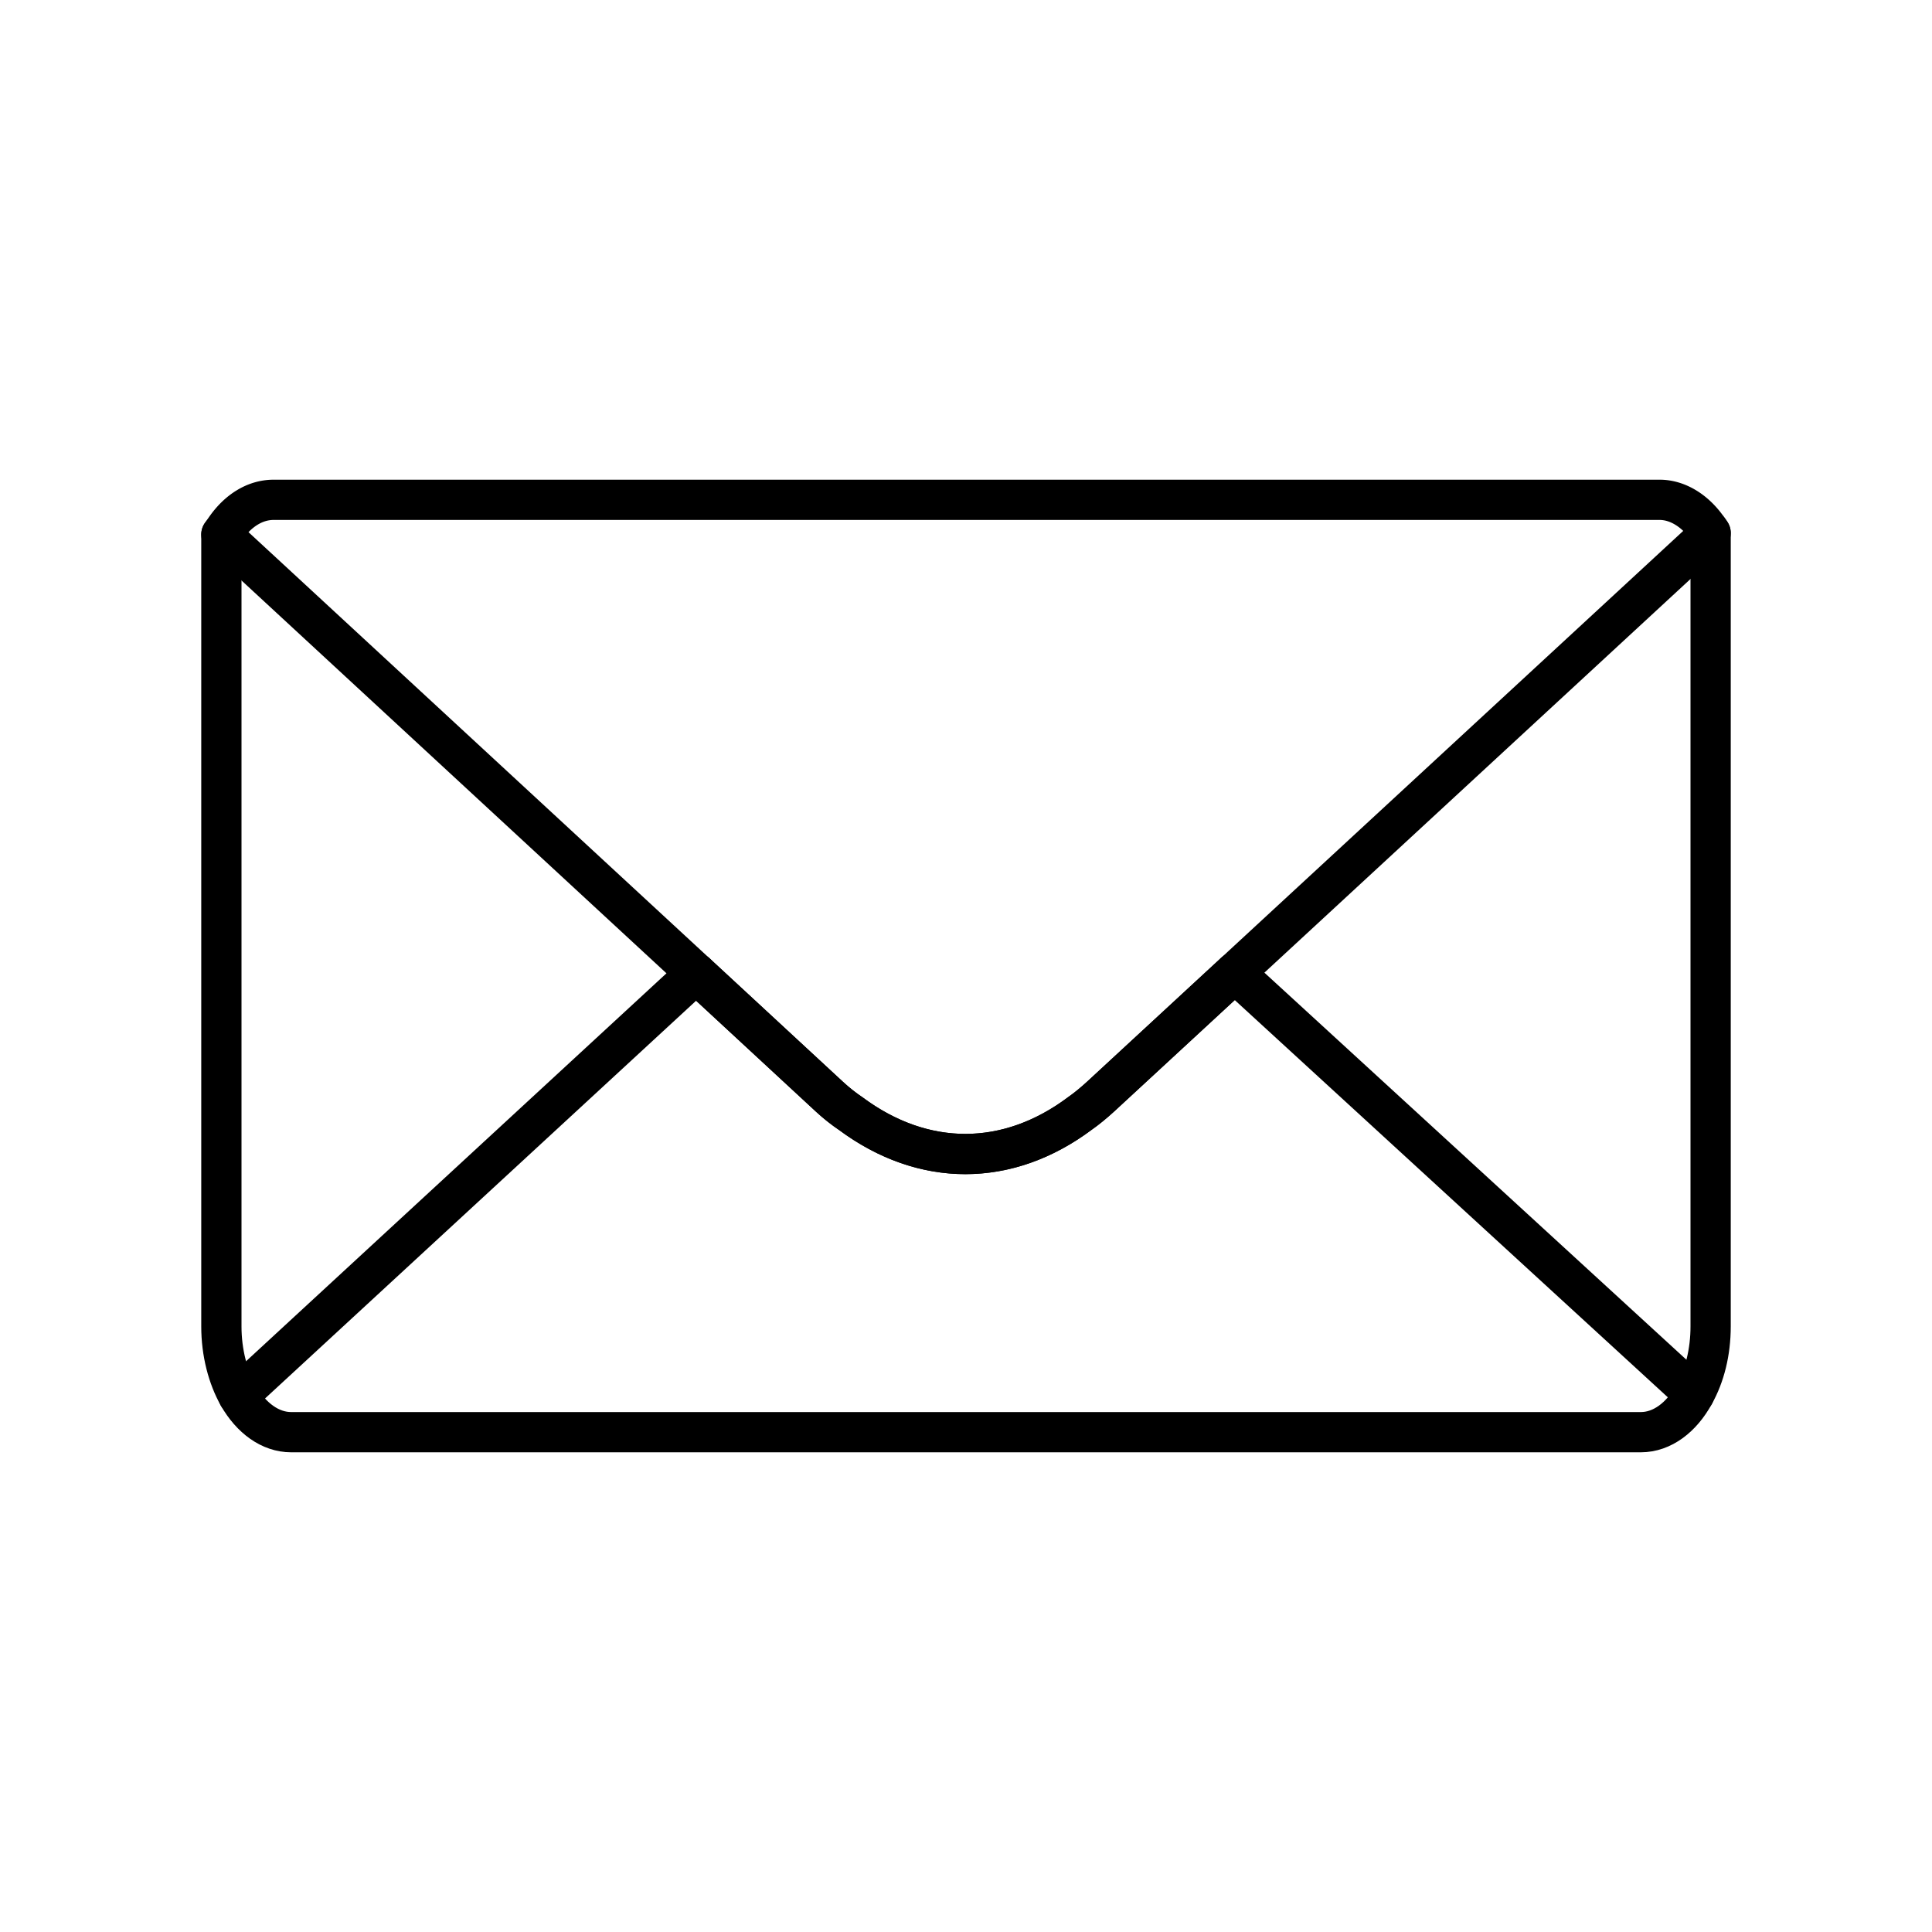 <svg xmlns="http://www.w3.org/2000/svg" xmlns:xlink="http://www.w3.org/1999/xlink" width="48" height="48" viewBox="0 0 48 48"><path fill="none" stroke="currentColor" stroke-linecap="round" stroke-linejoin="round" d="M5.922 34.676c-.259-.46-.422-1.068-.422-1.722V13.28m37-.038v19.713c0 .638-.148 1.224-.407 1.684M17.295 24.182l3.312 3.065q.267.244.533.423c1.8 1.336 3.897 1.336 5.69-.008c.17-.118.349-.267.512-.415l3.334-3.08"/><path fill="none" stroke="currentColor" stroke-linecap="round" stroke-linejoin="round" d="m30.676 24.167l11.417 10.472c-.312.572-.793.943-1.327.943H7.234c-.519 0-.993-.349-1.312-.906l11.373-10.494"/><path fill="none" stroke="currentColor" stroke-linecap="round" stroke-linejoin="round" d="M42.5 13.242L30.675 24.167l-3.334 3.08c-.163.149-.34.297-.51.416c-1.794 1.343-3.89 1.343-5.69.007a4.4 4.4 0 0 1-.534-.423l-3.312-3.065L5.5 13.279l.104-.148c.31-.446.733-.713 1.193-.713h34.436c.437 0 .86.26 1.163.676q.057.068.104.148"/></svg>